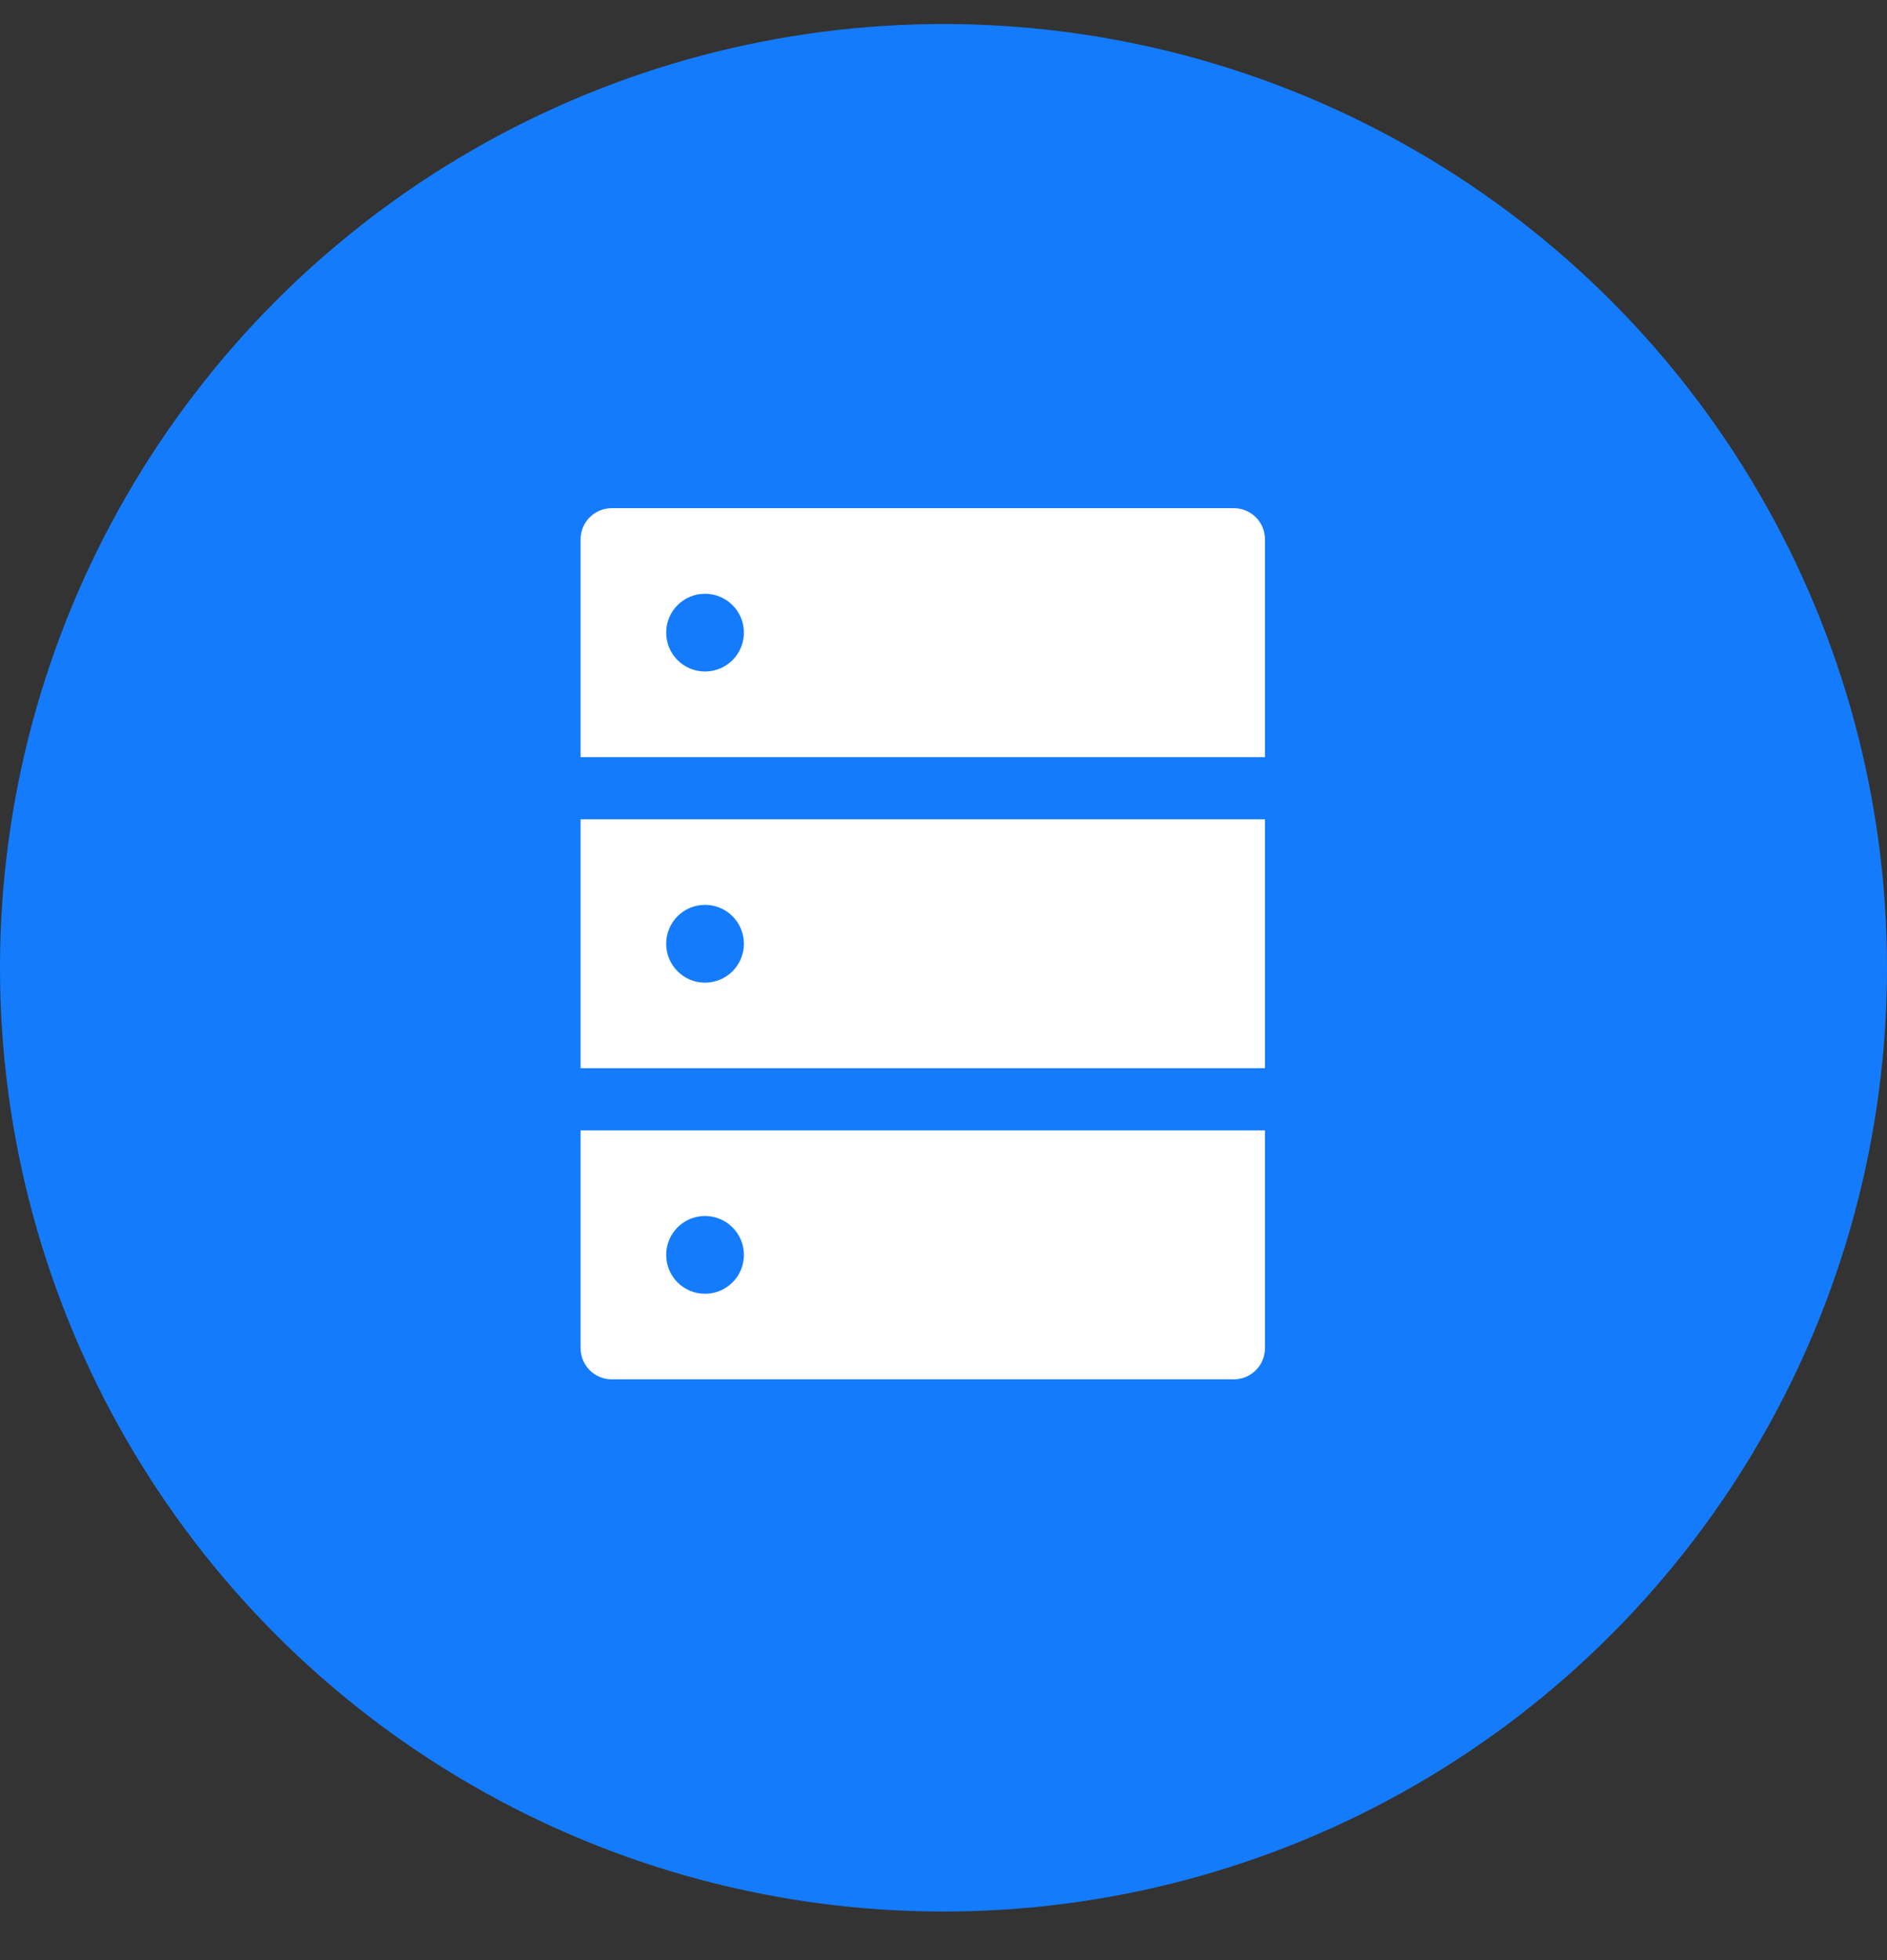 <svg width="26" height="27" viewBox="0 0 26 27" fill="none" xmlns="http://www.w3.org/2000/svg">
    <rect x="0" y="0" width="26" height="27" fill="#333333" stroke="none"/>
    <circle cx="13" cy="13.331" r="13" fill="#147CFC"/>
    <path d="M17 7H8.429C8.192 7 8 7.192 8 7.429V10.429H17.429V7.429C17.429 7.192 17.237 7 17 7ZM9.714 9.25C9.418 9.25 9.179 9.01 9.179 8.714C9.179 8.418 9.418 8.179 9.714 8.179C10.01 8.179 10.25 8.418 10.25 8.714C10.25 9.01 10.01 9.25 9.714 9.25ZM8 18.571C8 18.808 8.192 19 8.429 19H17C17.237 19 17.429 18.808 17.429 18.571V15.571H8V18.571ZM9.714 16.75C10.01 16.75 10.25 16.99 10.25 17.286C10.25 17.582 10.01 17.821 9.714 17.821C9.418 17.821 9.179 17.582 9.179 17.286C9.179 16.99 9.418 16.75 9.714 16.75ZM8 14.714H17.429V11.286H8V14.714ZM9.714 12.464C10.01 12.464 10.25 12.704 10.25 13C10.25 13.296 10.01 13.536 9.714 13.536C9.418 13.536 9.179 13.296 9.179 13C9.179 12.704 9.418 12.464 9.714 12.464Z" fill="white"/>
    </svg>
    